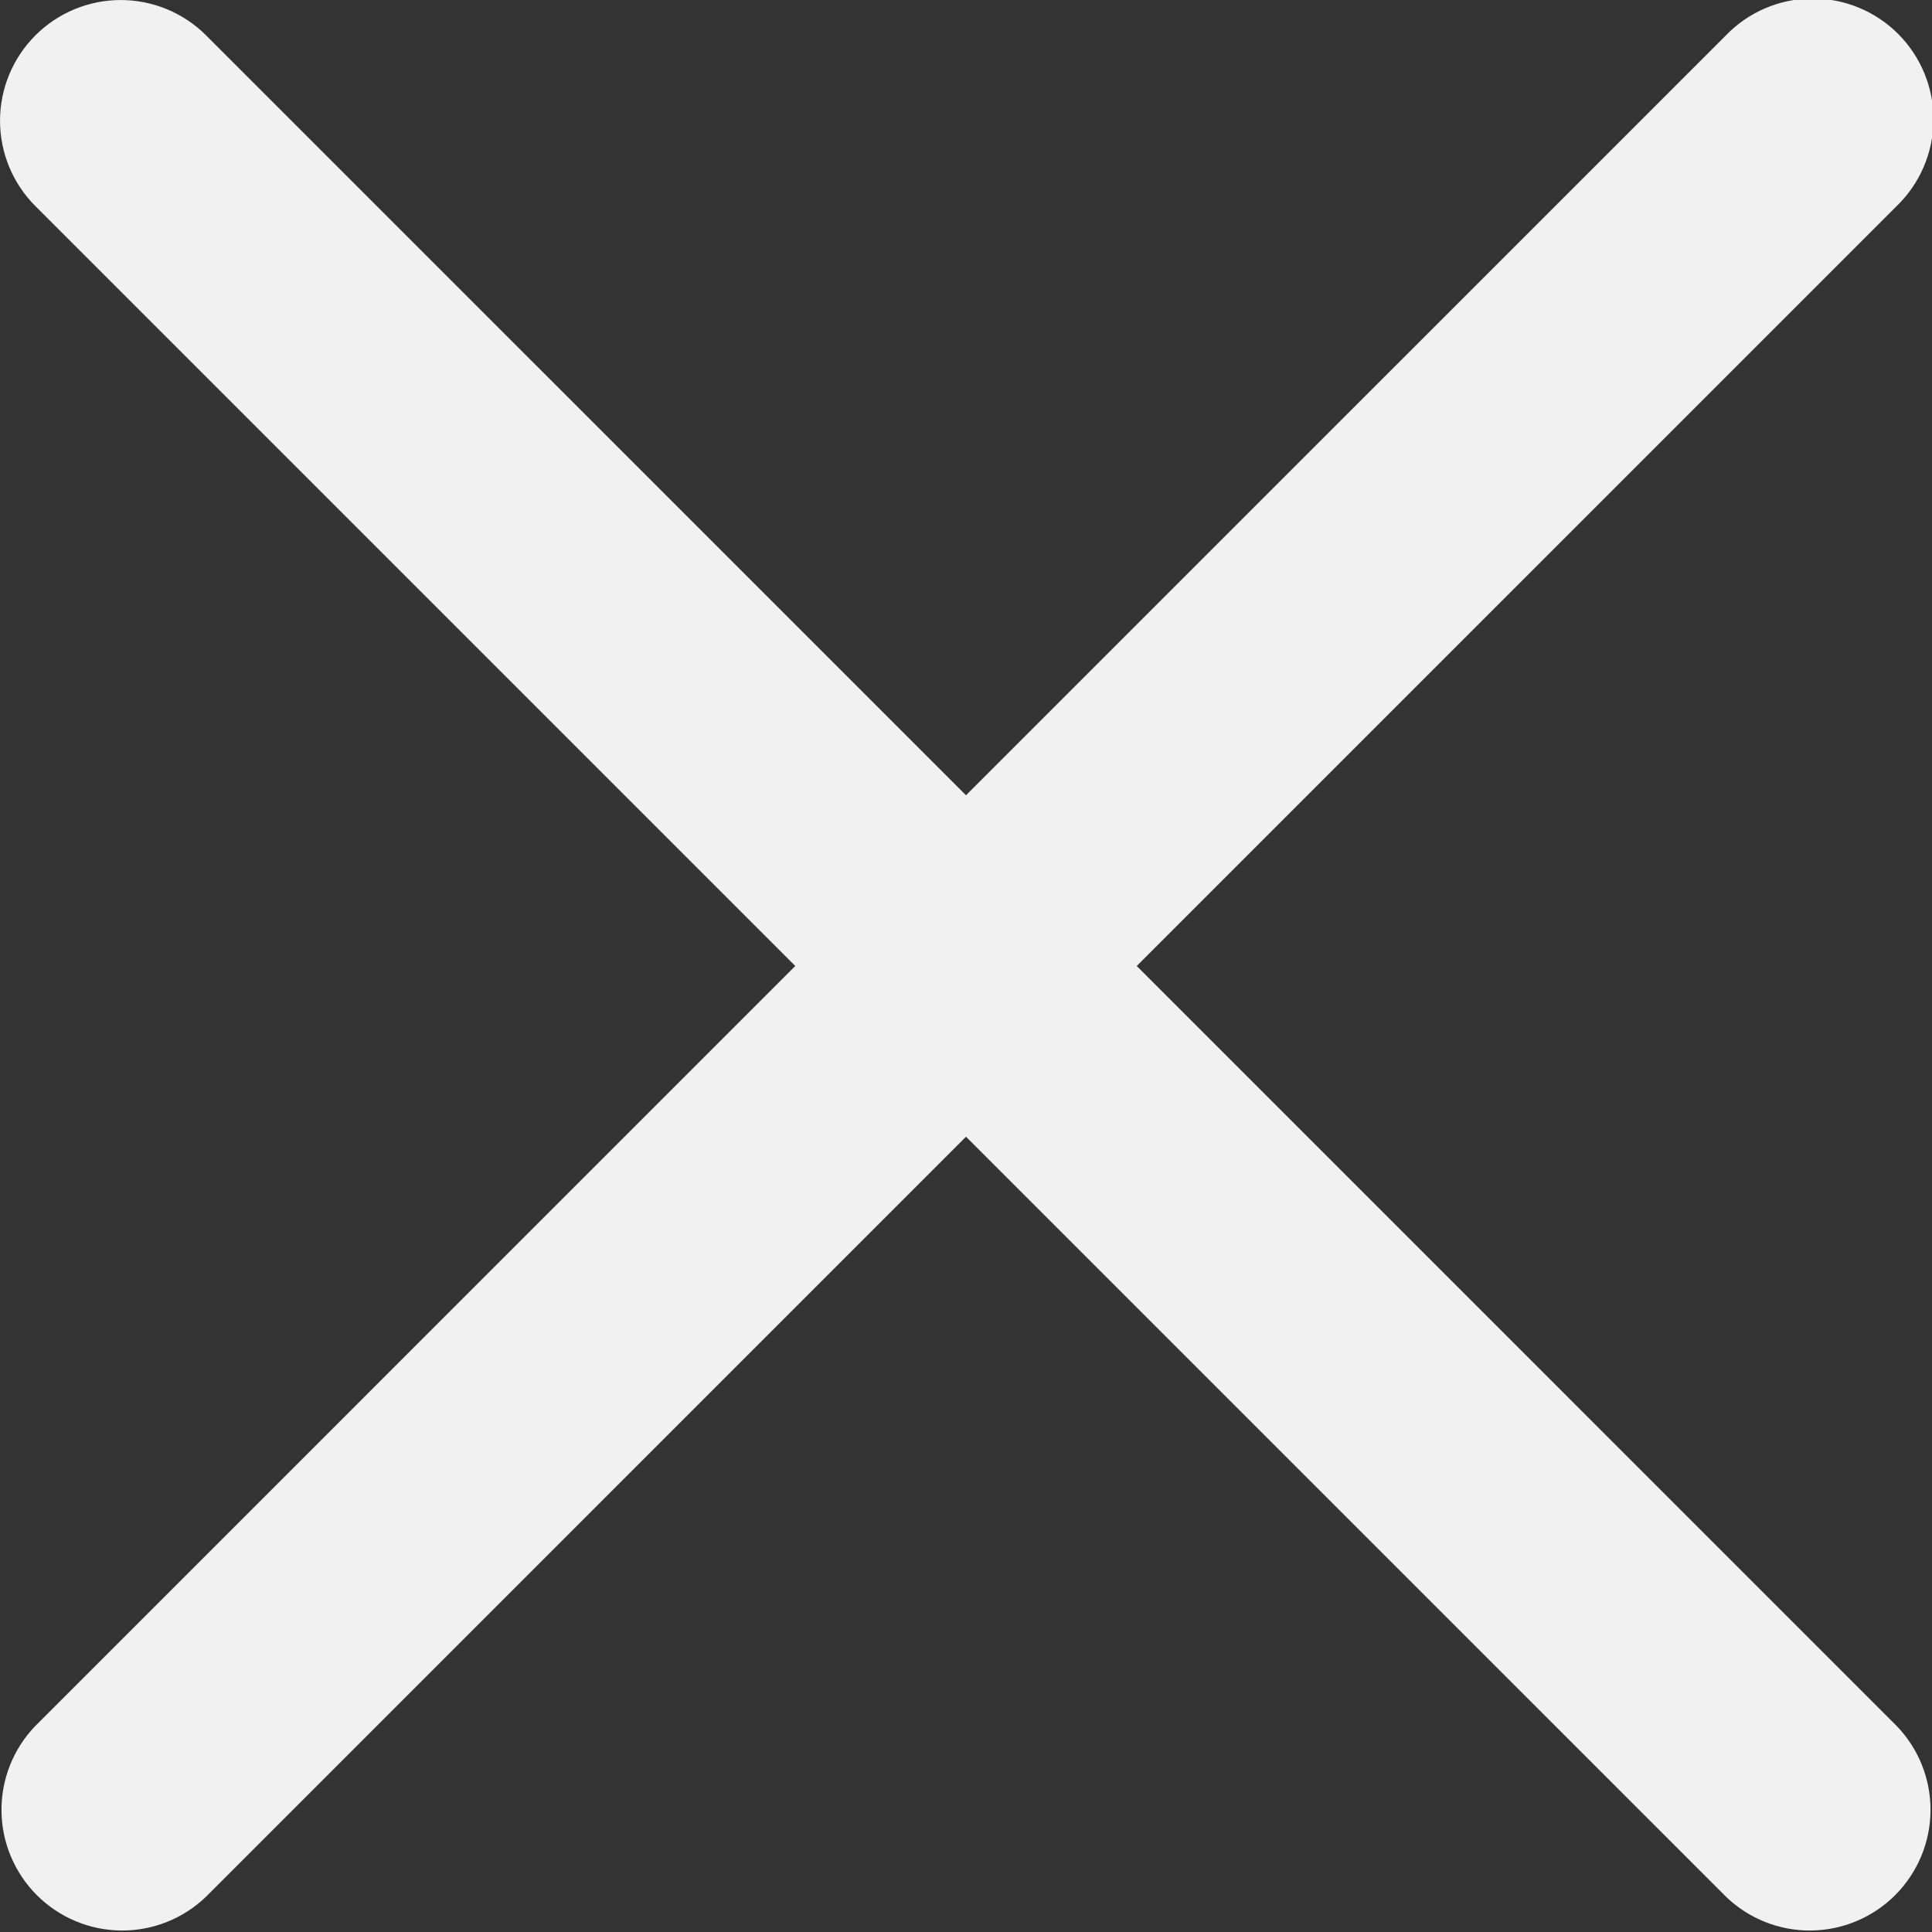 <svg width="169" height="169" viewBox="0 0 169 169" fill="none" xmlns="http://www.w3.org/2000/svg">
<rect x="0" y="0" width="169" height="169" fill="#333333" stroke="none"/>
<g clip-path="url(#clip0_2_20)">
<path d="M3.095 3.095C5.076 1.115 7.762 0.002 10.562 0.002C13.363 0.002 16.049 1.115 18.03 3.095L84.5 69.565L150.97 3.095C151.944 2.086 153.11 1.281 154.398 0.728C155.687 0.174 157.073 -0.117 158.476 -0.129C159.878 -0.142 161.269 0.126 162.567 0.657C163.865 1.188 165.044 1.972 166.036 2.964C167.028 3.956 167.812 5.135 168.343 6.433C168.874 7.731 169.142 9.122 169.129 10.524C169.117 11.927 168.826 13.313 168.272 14.602C167.719 15.89 166.914 17.056 165.905 18.03L99.435 84.5L165.905 150.97C167.829 152.962 168.894 155.63 168.87 158.399C168.846 161.169 167.735 163.818 165.777 165.777C163.818 167.735 161.169 168.846 158.399 168.87C155.63 168.894 152.962 167.829 150.97 165.905L84.5 99.435L18.03 165.905C16.038 167.829 13.37 168.894 10.601 168.87C7.831 168.846 5.182 167.735 3.223 165.777C1.265 163.818 0.154 161.169 0.13 158.399C0.106 155.63 1.171 152.962 3.095 150.97L69.565 84.5L3.095 18.03C1.115 16.049 0.002 13.363 0.002 10.562C0.002 7.762 1.115 5.076 3.095 3.095V3.095Z" fill="#F1F1F1"/>
</g>
<defs>
<clipPath id="clip0_2_20">
<rect width="169" height="169" fill="white"/>
</clipPath>
</defs>
</svg>
